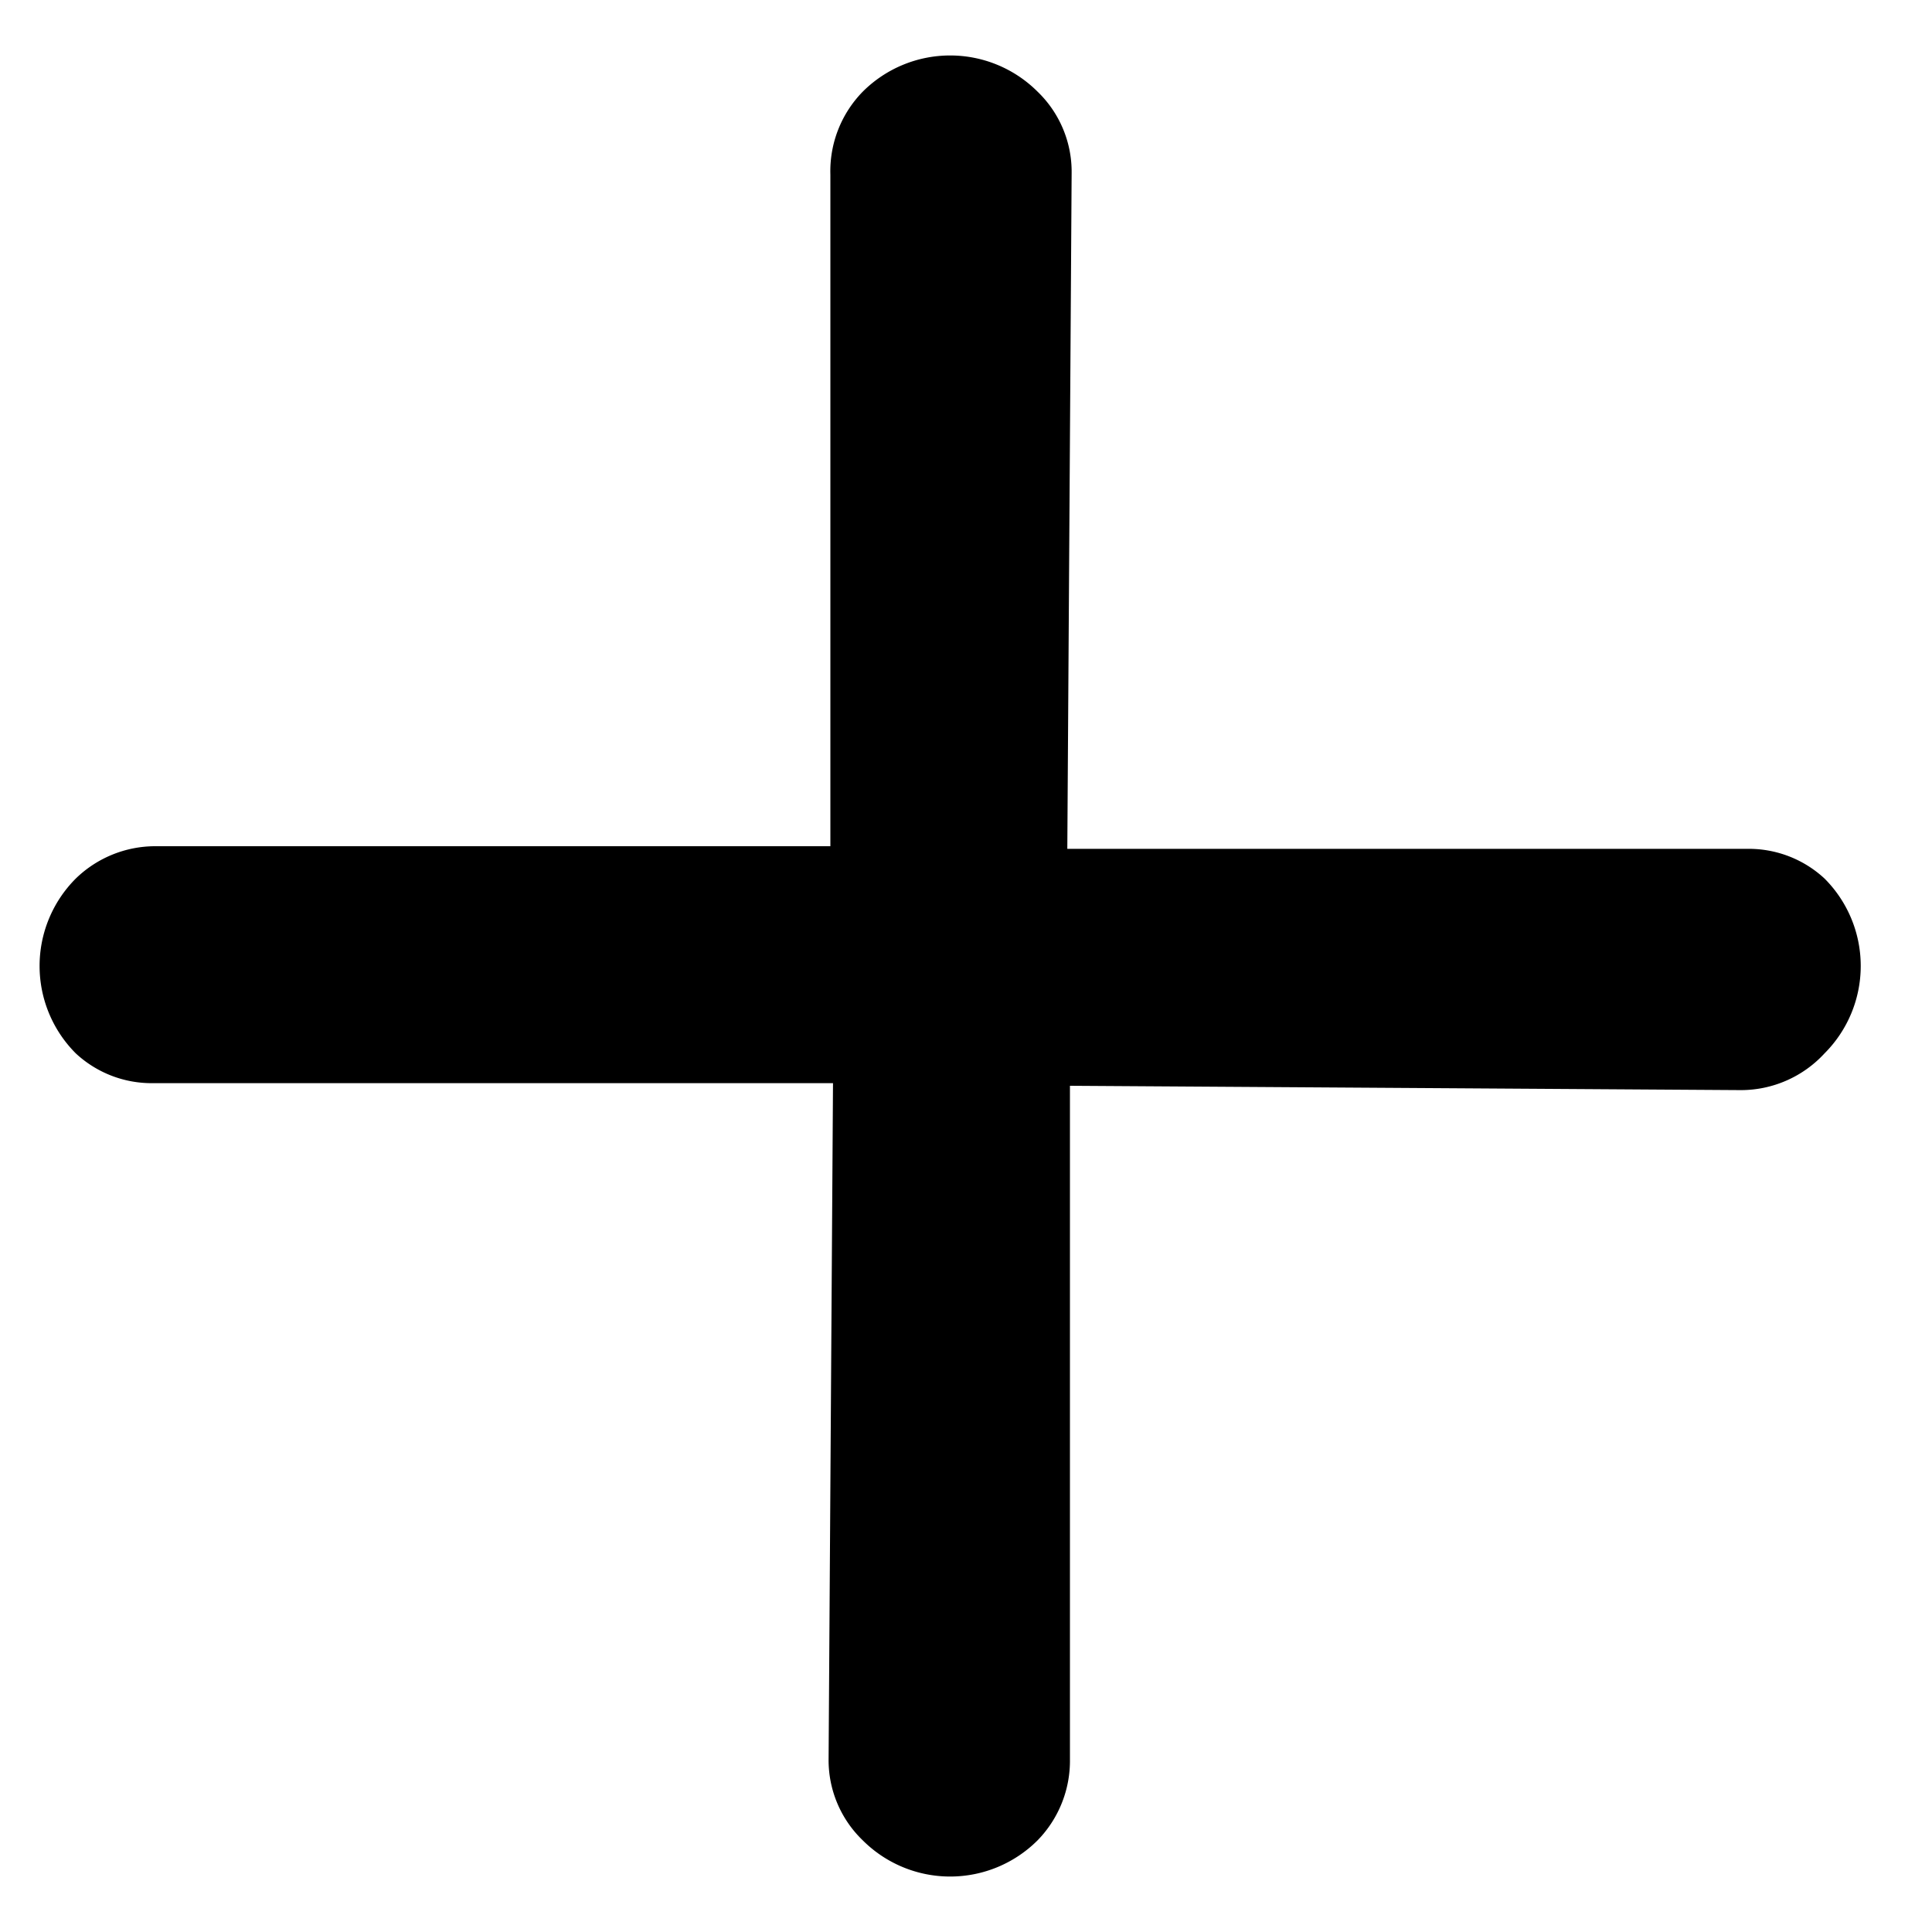 <?xml version="1.0" encoding="utf-8"?><svg width="25" height="25" fill="none" xmlns="http://www.w3.org/2000/svg" viewBox="0 0 25 25"><path d="M2.01 10.95h8.735V2.26a1.472 1.472 0 01.419-1.074 1.6 1.6 0 012.262 0 1.44 1.44 0 01.441 1.052l-.056 8.746h8.802a1.44 1.44 0 01.996.384 1.6 1.6 0 010 2.263 1.471 1.471 0 01-1.087.475l-8.677-.056v8.711a1.474 1.474 0 01-.419 1.053 1.6 1.6 0 01-2.262 0 1.44 1.44 0 01-.442-1.053l.057-8.745H1.977a1.44 1.44 0 01-.996-.385 1.6 1.6 0 010-2.263 1.476 1.476 0 011.03-.418z" fill="currentColor"/></svg>